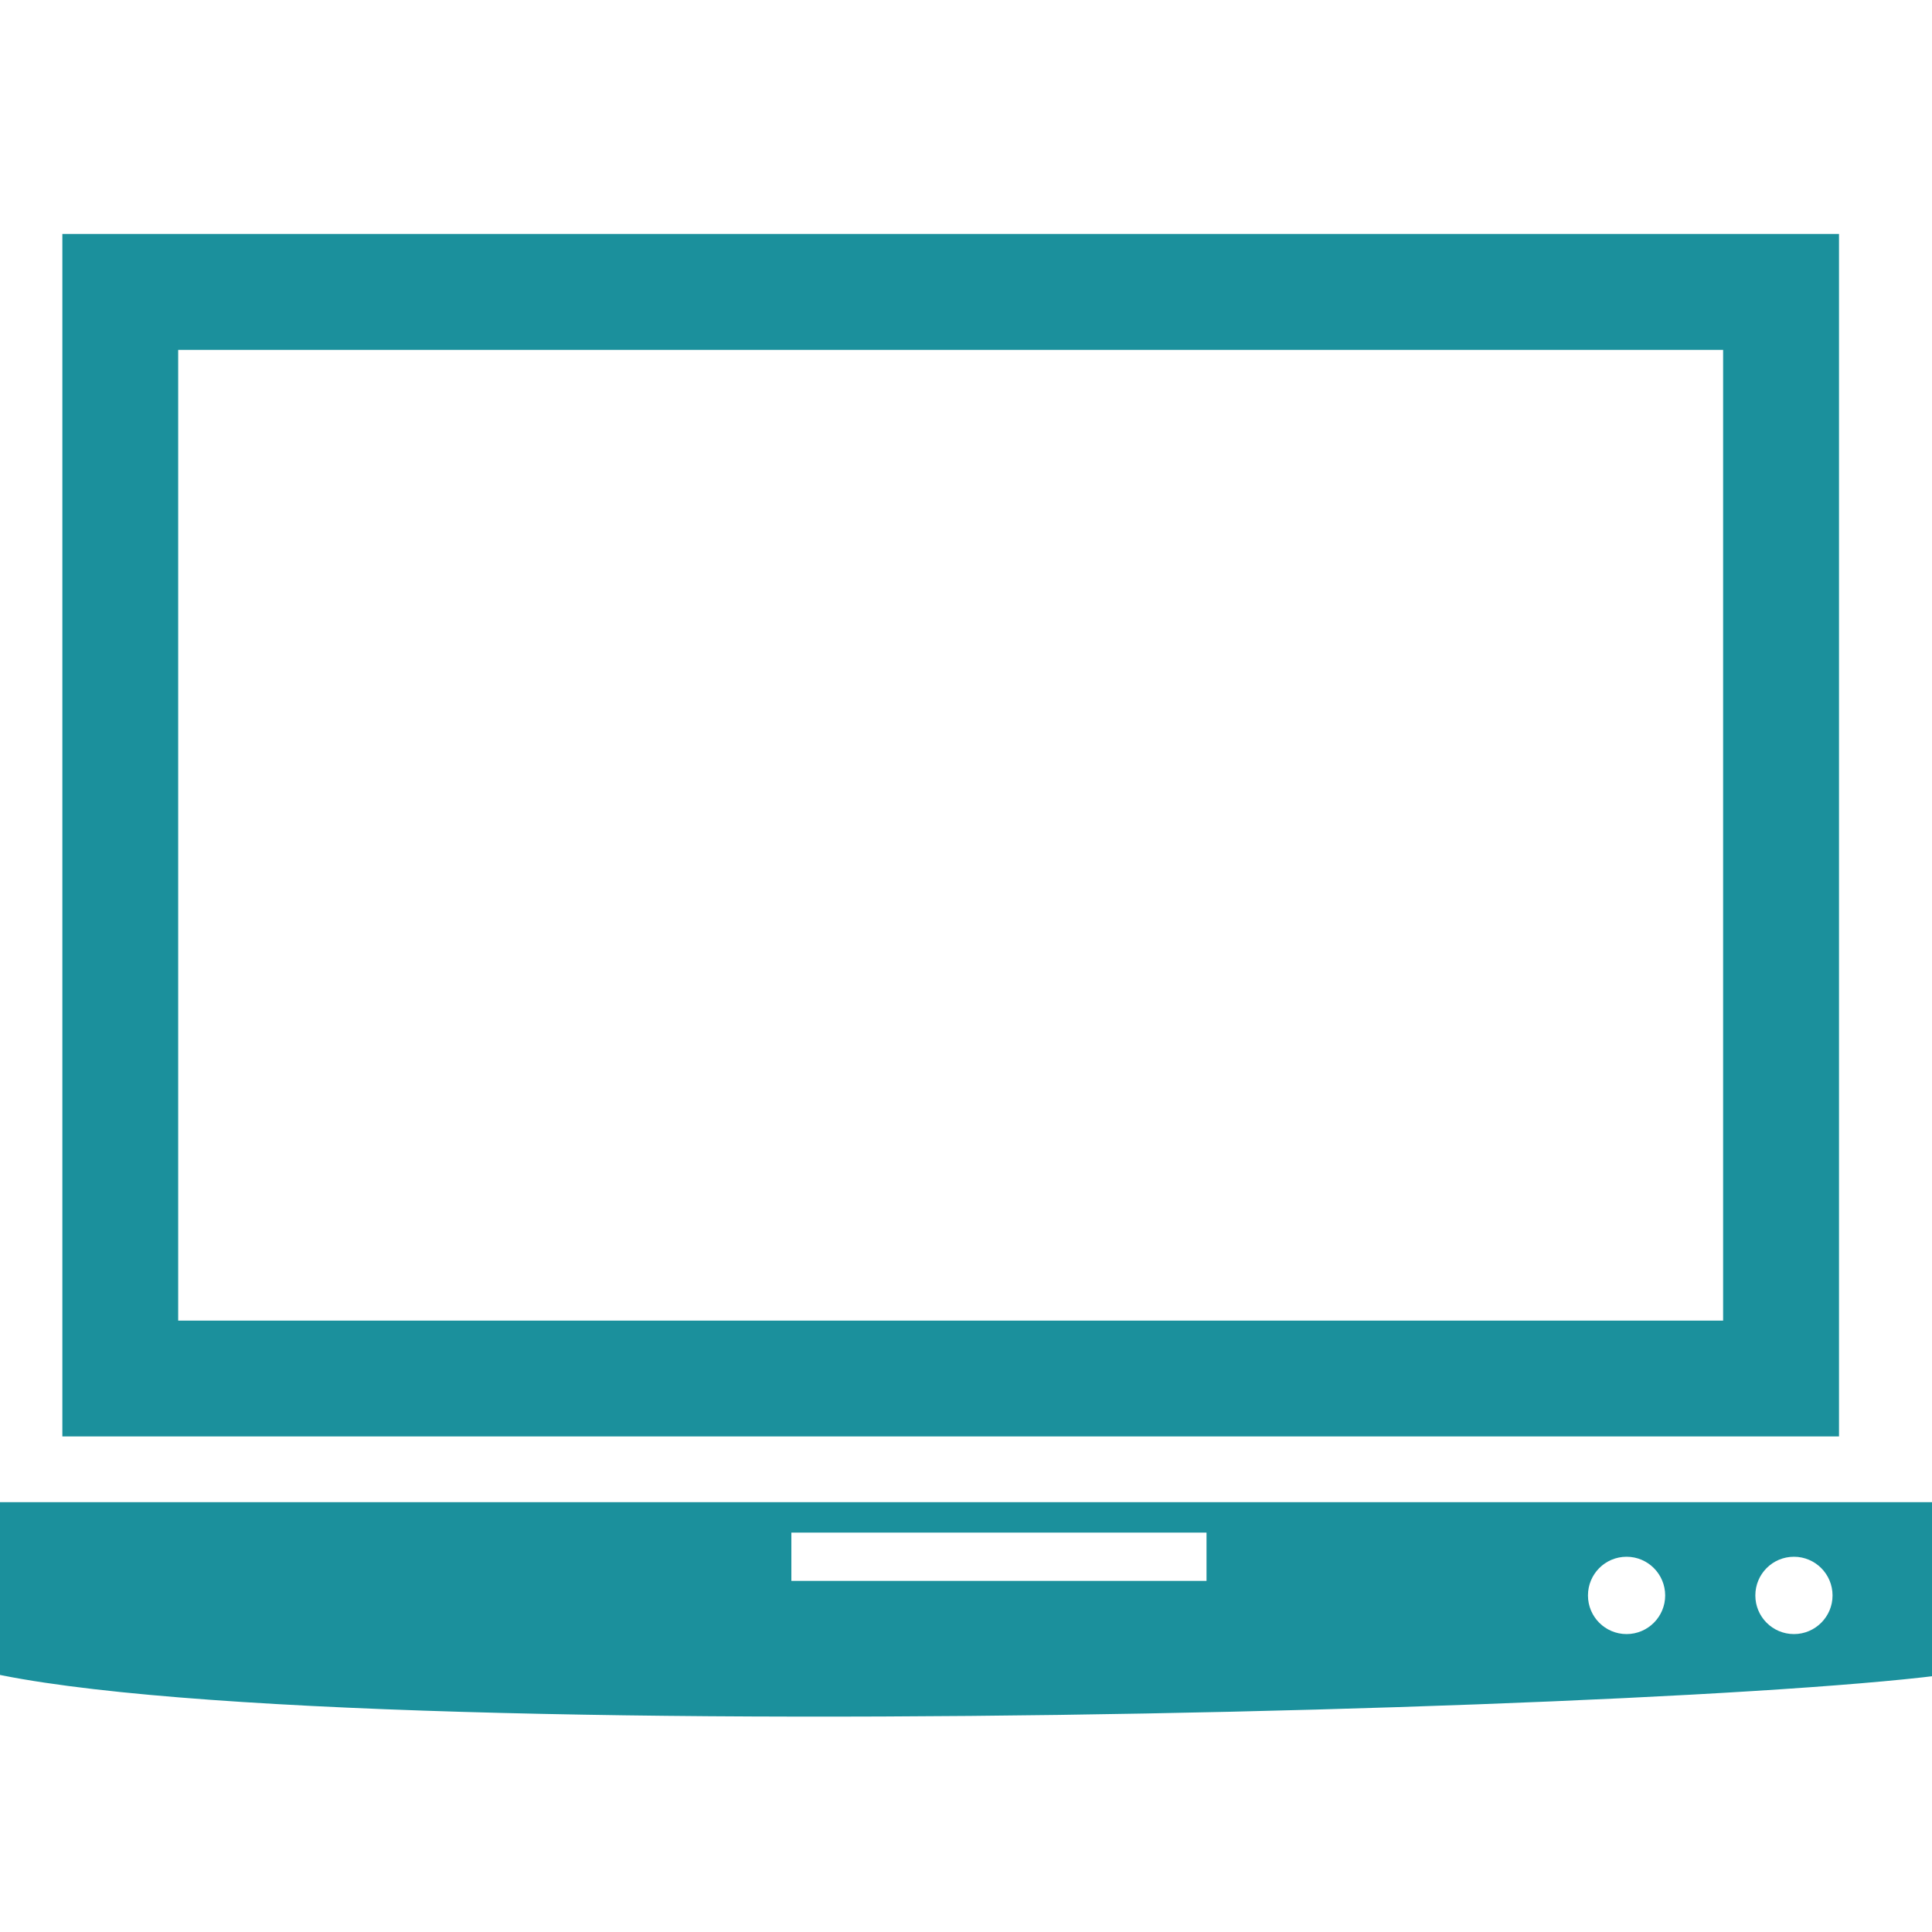 <?xml version="1.0" encoding="UTF-8"?>
<svg width="84px" height="84px" viewBox="0 0 84 84" version="1.1" xmlns="http://www.w3.org/2000/svg" xmlns:xlink="http://www.w3.org/1999/xlink">
    <!-- Generator: Sketch 47.1 (45422) - http://www.bohemiancoding.com/sketch -->
    <title>Components / Product Finder / Icon / Desktops and Laptops</title>
    <desc>Created with Sketch.</desc>
    <defs>
        <path d="M99.998,71.047 C99.068,71.047 98.319,70.294 98.319,69.368 C98.319,68.437 99.068,67.685 99.998,67.685 C100.923,67.685 101.676,68.437 101.676,69.368 C101.676,70.294 100.923,71.047 99.998,71.047 L99.998,71.047 Z M92.721,71.047 C91.791,71.047 91.042,70.294 91.042,69.368 C91.042,68.437 91.791,67.685 92.721,67.685 C93.646,67.685 94.399,68.437 94.399,69.368 C94.399,70.294 93.646,71.047 92.721,71.047 L92.721,71.047 Z M56.407,68.734 L74.457,68.734 L74.457,66.635 L56.407,66.635 L56.407,68.734 Z M19.953,65.311 L19.953,72.304 C32.475,76.44 105.949,74.188 108.953,72.304 L108.953,65.311 L19.953,65.311 Z M29.747,57.418 L96.918,57.418 L96.918,15.212 L29.747,15.212 L29.747,57.418 Z M24.711,62.454 L101.957,62.454 L101.957,10.172 L24.711,10.172 L24.711,62.454 Z" id="path-1"></path>
    </defs>
    <g id="Symbols" transform="translate(-22)" stroke="none" stroke-width="1" fill="none" fill-rule="evenodd">
        <g id="Components-/-Product-Finder-/-Icon-/-Desktops-and-Laptops">
            <mask id="mask-2" fill="white">
                <use xlink:href="#path-1"></use>
            </mask>
            <use id="Fill-1" fill="#1B909C" xlink:href="#path-1"></use>
        </g>
    </g>
</svg>